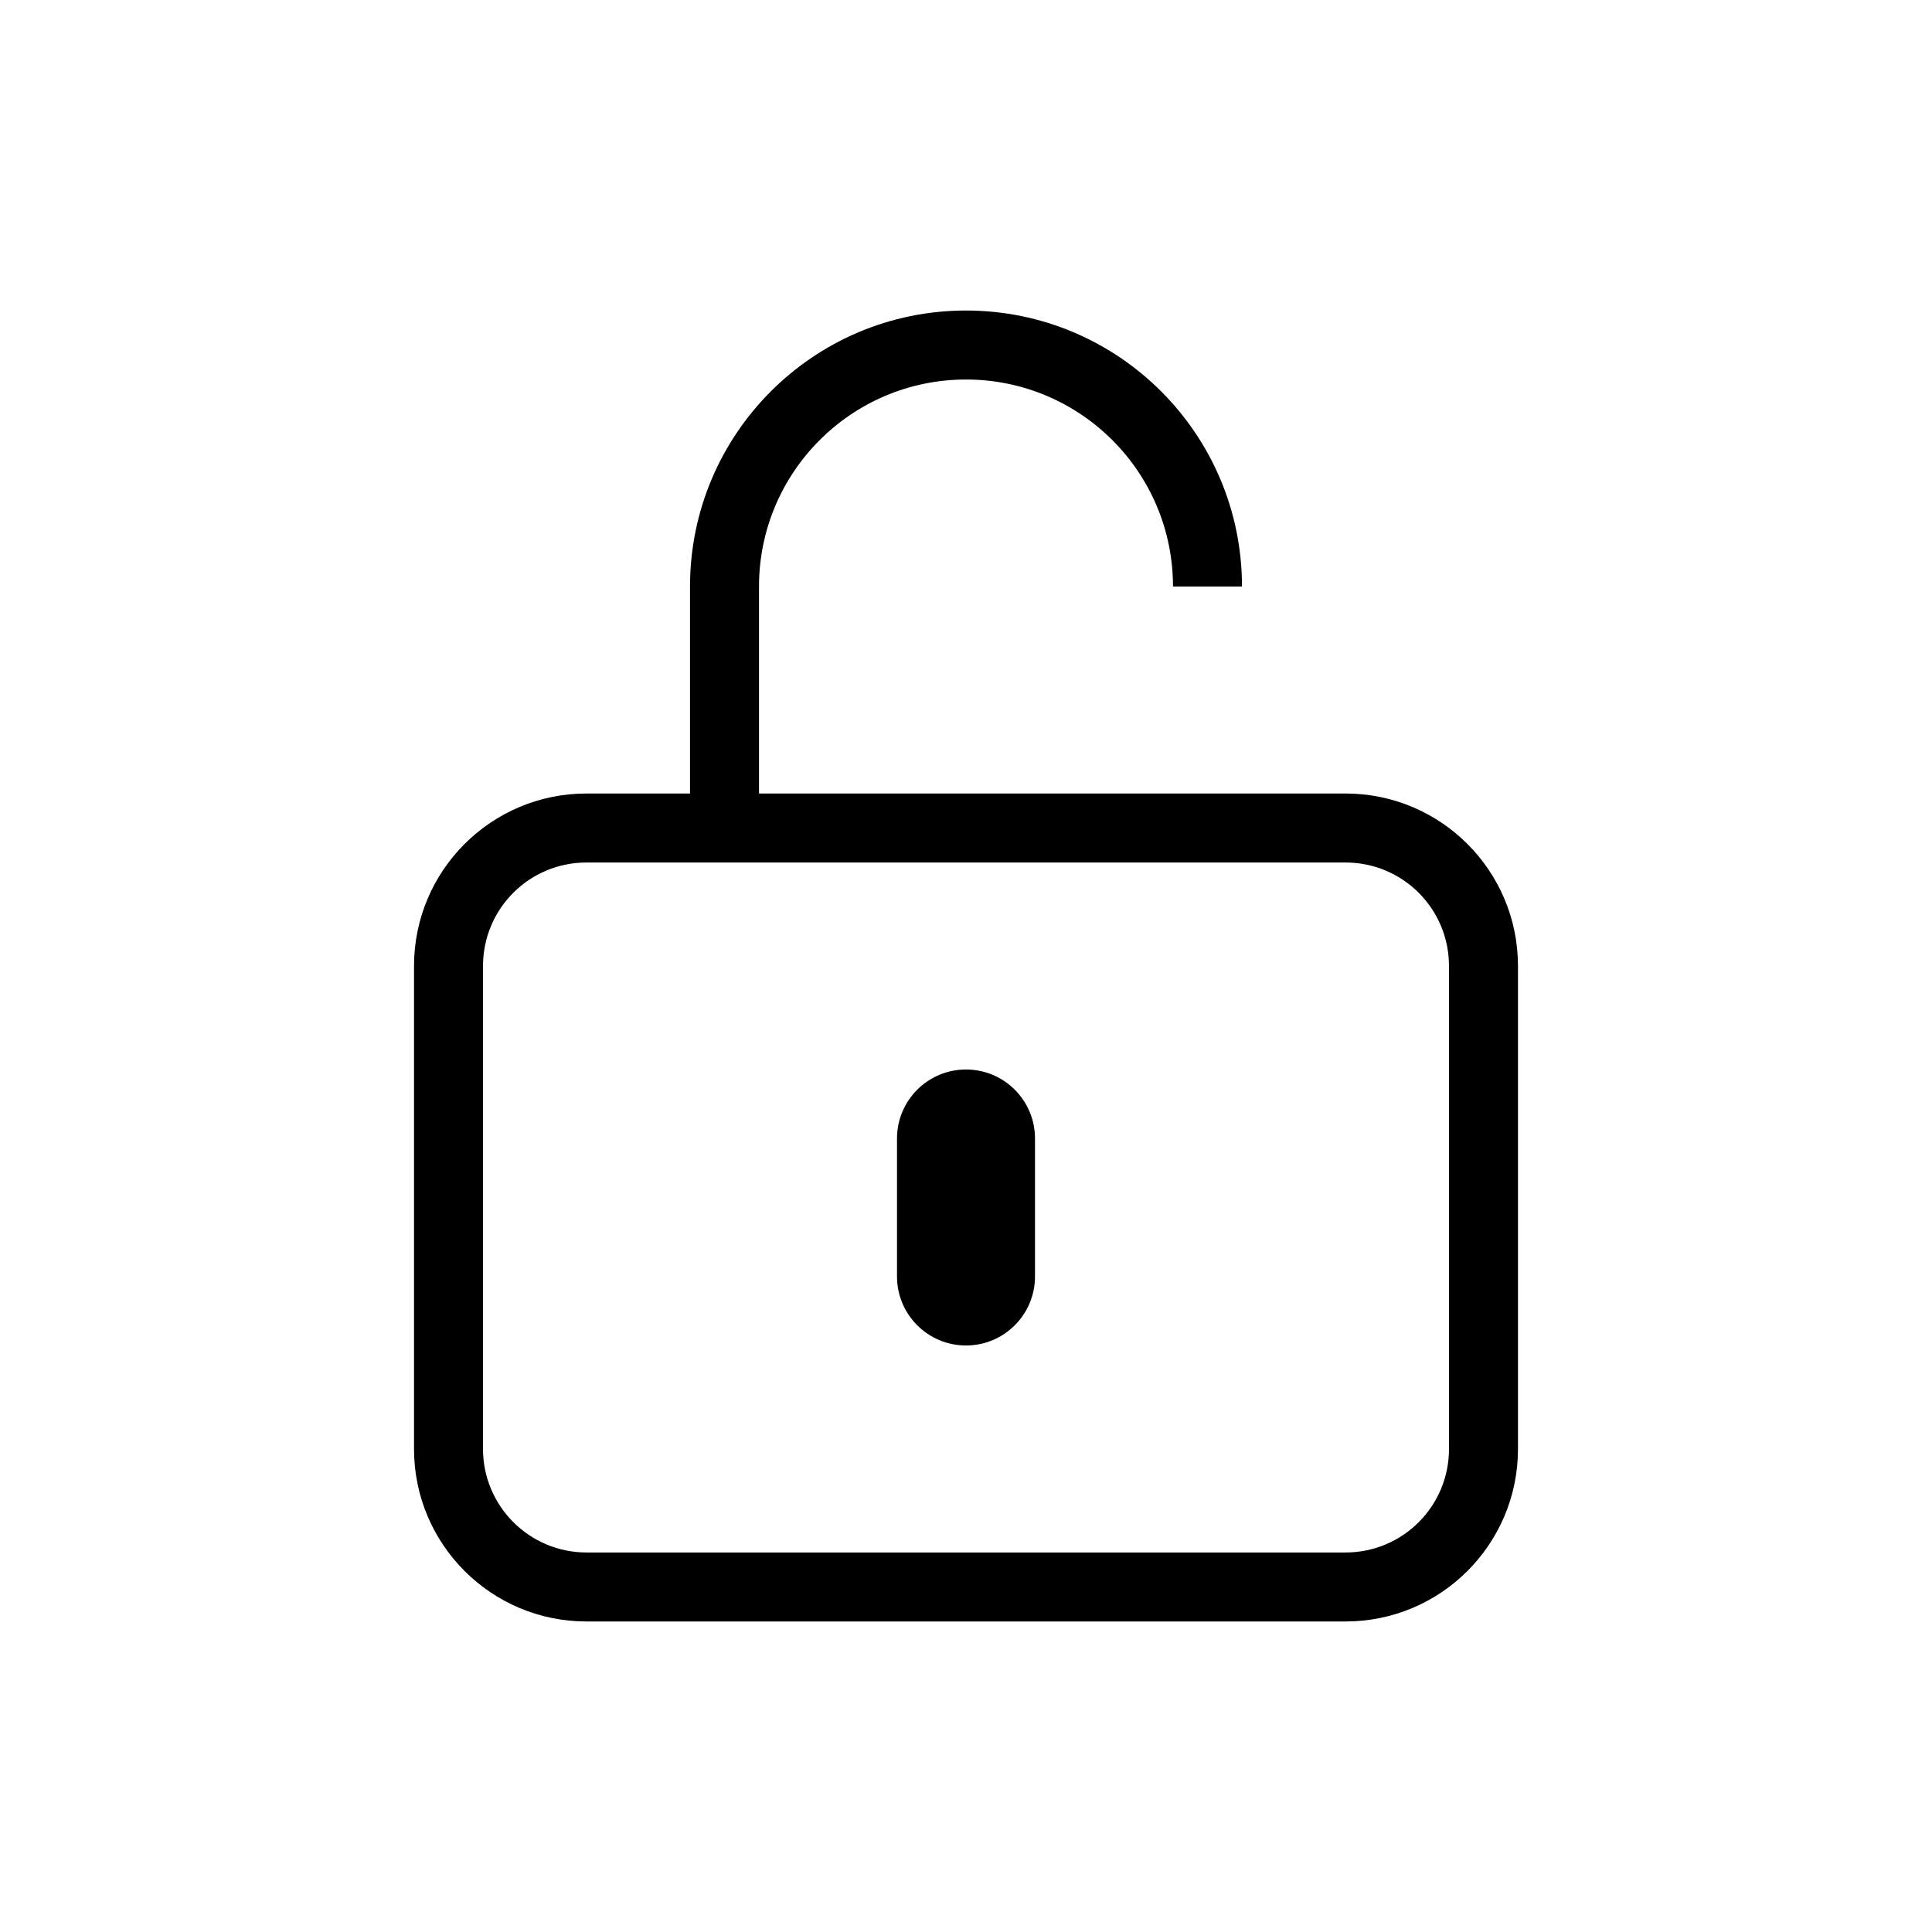 <?xml version="1.0" encoding="UTF-8" standalone="no" ?>
<!DOCTYPE svg PUBLIC "-//W3C//DTD SVG 1.1//EN" "http://www.w3.org/Graphics/SVG/1.1/DTD/svg11.dtd">
<svg xmlns="http://www.w3.org/2000/svg" xmlns:xlink="http://www.w3.org/1999/xlink" version="1.1" width="1080" height="1080" viewBox="0 0 1080 1080" xml:space="preserve">
<desc>Created with Fabric.js 5.2.4</desc>
<defs>
</defs>
<rect x="0" y="0" width="100%" height="100%" fill="transparent"></rect>
<g transform="matrix(1 0 0 1 540 540)" id="9412f0e9-6590-45c7-92b6-3c568b86ec3e"  >
<rect style="stroke: none; stroke-width: 1; stroke-dasharray: none; stroke-linecap: butt; stroke-dashoffset: 0; stroke-linejoin: miter; stroke-miterlimit: 4; fill: rgb(255,255,255); fill-rule: nonzero; opacity: 1; visibility: hidden;" vector-effect="non-scaling-stroke"  x="-540" y="-540" rx="0" ry="0" width="1080" height="1080" />
</g>
<g transform="matrix(1 0 0 1 540 540)" id="77a50504-0f50-43c8-84a0-dfc11a3296c3"  >
</g>
<g transform="matrix(NaN NaN NaN NaN 0 0)"  >
<g style=""   >
</g>
</g>
<g transform="matrix(NaN NaN NaN NaN 0 0)"  >
<path style="stroke: none; stroke-width: 1; stroke-dasharray: none; stroke-linecap: butt; stroke-dashoffset: 0; stroke-linejoin: miter; stroke-miterlimit: 4; fill: rgb(0,0,0); fill-rule: nonzero; opacity: 1;"  transform=" translate(-14, -14)" d="M 2 9.75 C 1.172 9.75 0.5 10.422 0.5 11.25 L 0.5 16.75 C 0.5 17.578 1.172 18.25 2 18.25 L 26 18.25 C 26.828 18.25 27.5 17.578 27.5 16.75 L 27.5 11.25 C 27.5 10.422 26.828 9.75 26 9.75 z M 2 10.75 L 5 10.75 L 5 13.25 L 6 13.25 L 6 10.75 L 9.25 10.75 L 9.25 14.65 L 10.25 14.65 L 10.25 10.75 L 13.5 10.75 L 13.5 13.25 L 14.5 13.25 L 14.5 10.75 L 17.75 10.75 L 17.75 14.65 L 18.75 14.65 L 18.75 10.75 L 22 10.75 L 22 13.25 L 23 13.25 L 23 10.75 L 26 10.75 C 26.276 10.75 26.5 10.974 26.5 11.25 L 26.5 16.75 C 26.5 17.026 26.276 17.25 26 17.25 L 2 17.25 C 1.724 17.25 1.5 17.026 1.5 16.75 L 1.5 11.25 C 1.5 10.974 1.724 10.75 2 10.75 z" stroke-linecap="round" />
</g>
<g transform="matrix(NaN NaN NaN NaN 0 0)"  >
<path style="stroke: none; stroke-width: 1; stroke-dasharray: none; stroke-linecap: butt; stroke-dashoffset: 0; stroke-linejoin: miter; stroke-miterlimit: 4; fill: rgb(0,0,0); fill-rule: nonzero; opacity: 1;"  transform=" translate(-14, -14)" d="M 2 9.75 C 1.172 9.75 0.5 10.422 0.5 11.25 L 0.5 16.75 C 0.5 17.578 1.172 18.25 2 18.25 L 26 18.25 C 26.828 18.25 27.5 17.578 27.5 16.75 L 27.5 11.25 C 27.5 10.422 26.828 9.75 26 9.75 z M 2 10.75 L 5 10.75 L 5 13.25 L 6 13.25 L 6 10.75 L 9.25 10.75 L 9.25 14.65 L 10.25 14.65 L 10.25 10.75 L 13.5 10.75 L 13.5 13.25 L 14.5 13.25 L 14.5 10.75 L 17.75 10.75 L 17.75 14.65 L 18.75 14.65 L 18.75 10.75 L 22 10.75 L 22 13.25 L 23 13.25 L 23 10.75 L 26 10.75 C 26.276 10.75 26.5 10.974 26.5 11.25 L 26.5 16.75 C 26.5 17.026 26.276 17.25 26 17.25 L 2 17.25 C 1.724 17.25 1.5 17.026 1.5 16.75 L 1.5 11.25 C 1.5 10.974 1.724 10.75 2 10.75 z" stroke-linecap="round" />
</g>
<g transform="matrix(NaN NaN NaN NaN 0 0)"  >
<path style="stroke: none; stroke-width: 1; stroke-dasharray: none; stroke-linecap: butt; stroke-dashoffset: 0; stroke-linejoin: miter; stroke-miterlimit: 4; fill: rgb(0,0,0); fill-rule: nonzero; opacity: 1;"  transform=" translate(-14, -14)" d="M 2 9.75 C 1.172 9.75 0.5 10.422 0.5 11.25 L 0.5 16.75 C 0.5 17.578 1.172 18.25 2 18.25 L 26 18.25 C 26.828 18.25 27.5 17.578 27.5 16.75 L 27.5 11.25 C 27.5 10.422 26.828 9.75 26 9.75 z M 2 10.75 L 5 10.75 L 5 13.25 L 6 13.25 L 6 10.75 L 9.25 10.75 L 9.25 14.65 L 10.25 14.65 L 10.25 10.75 L 13.5 10.75 L 13.5 13.25 L 14.5 13.25 L 14.5 10.75 L 17.75 10.75 L 17.75 14.65 L 18.75 14.65 L 18.75 10.75 L 22 10.75 L 22 13.25 L 23 13.25 L 23 10.75 L 26 10.75 C 26.276 10.75 26.5 10.974 26.5 11.25 L 26.5 16.75 C 26.5 17.026 26.276 17.25 26 17.25 L 2 17.25 C 1.724 17.25 1.5 17.026 1.5 16.75 L 1.5 11.25 C 1.5 10.974 1.724 10.75 2 10.75 z" stroke-linecap="round" />
</g>
<g transform="matrix(NaN NaN NaN NaN 0 0)"  >
<path style="stroke: none; stroke-width: 1; stroke-dasharray: none; stroke-linecap: butt; stroke-dashoffset: 0; stroke-linejoin: miter; stroke-miterlimit: 4; fill: rgb(0,0,0); fill-rule: nonzero; opacity: 1;"  transform=" translate(-14, -14)" d="M 2 9.75 C 1.172 9.75 0.5 10.422 0.5 11.25 L 0.5 16.75 C 0.5 17.578 1.172 18.25 2 18.25 L 26 18.25 C 26.828 18.25 27.5 17.578 27.5 16.75 L 27.5 11.25 C 27.5 10.422 26.828 9.75 26 9.75 z M 2 10.75 L 5 10.75 L 5 13.25 L 6 13.25 L 6 10.75 L 9.25 10.75 L 9.25 14.65 L 10.25 14.65 L 10.25 10.75 L 13.5 10.75 L 13.5 13.25 L 14.5 13.25 L 14.5 10.75 L 17.75 10.75 L 17.75 14.65 L 18.75 14.65 L 18.75 10.75 L 22 10.75 L 22 13.25 L 23 13.25 L 23 10.75 L 26 10.75 C 26.276 10.75 26.5 10.974 26.5 11.25 L 26.5 16.75 C 26.5 17.026 26.276 17.25 26 17.25 L 2 17.25 C 1.724 17.25 1.5 17.026 1.5 16.75 L 1.5 11.25 C 1.5 10.974 1.724 10.75 2 10.75 z" stroke-linecap="round" />
</g>
<g transform="matrix(NaN NaN NaN NaN 0 0)"  >
<path style="stroke: none; stroke-width: 1; stroke-dasharray: none; stroke-linecap: butt; stroke-dashoffset: 0; stroke-linejoin: miter; stroke-miterlimit: 4; fill: rgb(0,0,0); fill-rule: nonzero; opacity: 1;"  transform=" translate(-14, -14)" d="M 2 9.75 C 1.172 9.75 0.5 10.422 0.5 11.25 L 0.5 16.75 C 0.5 17.578 1.172 18.25 2 18.25 L 26 18.25 C 26.828 18.25 27.5 17.578 27.5 16.75 L 27.5 11.25 C 27.5 10.422 26.828 9.75 26 9.75 z M 2 10.75 L 5 10.75 L 5 13.25 L 6 13.25 L 6 10.75 L 9.25 10.75 L 9.25 14.65 L 10.25 14.65 L 10.25 10.75 L 13.5 10.75 L 13.5 13.25 L 14.5 13.25 L 14.5 10.75 L 17.75 10.75 L 17.75 14.65 L 18.75 14.65 L 18.75 10.75 L 22 10.75 L 22 13.25 L 23 13.25 L 23 10.75 L 26 10.75 C 26.276 10.75 26.5 10.974 26.5 11.25 L 26.5 16.75 C 26.5 17.026 26.276 17.25 26 17.25 L 2 17.25 C 1.724 17.25 1.5 17.026 1.5 16.75 L 1.5 11.25 C 1.5 10.974 1.724 10.75 2 10.75 z" stroke-linecap="round" />
</g>
<g transform="matrix(NaN NaN NaN NaN 0 0)"  >
<path style="stroke: none; stroke-width: 1; stroke-dasharray: none; stroke-linecap: butt; stroke-dashoffset: 0; stroke-linejoin: miter; stroke-miterlimit: 4; fill: rgb(0,0,0); fill-rule: nonzero; opacity: 1;"  transform=" translate(-14, -14)" d="M 2 9.75 C 1.172 9.75 0.5 10.422 0.5 11.25 L 0.5 16.75 C 0.5 17.578 1.172 18.25 2 18.25 L 26 18.25 C 26.828 18.25 27.5 17.578 27.5 16.75 L 27.5 11.25 C 27.5 10.422 26.828 9.75 26 9.75 z M 2 10.75 L 5 10.75 L 5 13.25 L 6 13.25 L 6 10.75 L 9.25 10.75 L 9.25 14.65 L 10.25 14.65 L 10.25 10.75 L 13.5 10.75 L 13.5 13.25 L 14.5 13.25 L 14.5 10.75 L 17.75 10.75 L 17.75 14.65 L 18.75 14.65 L 18.75 10.75 L 22 10.75 L 22 13.25 L 23 13.25 L 23 10.75 L 26 10.75 C 26.276 10.75 26.5 10.974 26.5 11.25 L 26.5 16.75 C 26.5 17.026 26.276 17.25 26 17.25 L 2 17.25 C 1.724 17.25 1.5 17.026 1.5 16.75 L 1.5 11.25 C 1.5 10.974 1.724 10.75 2 10.75 z" stroke-linecap="round" />
</g>
<g transform="matrix(NaN NaN NaN NaN 0 0)"  >
<path style="stroke: none; stroke-width: 1; stroke-dasharray: none; stroke-linecap: butt; stroke-dashoffset: 0; stroke-linejoin: miter; stroke-miterlimit: 4; fill: rgb(0,0,0); fill-rule: nonzero; opacity: 1;"  transform=" translate(-14, -14)" d="M 2 9.75 C 1.172 9.75 0.5 10.422 0.5 11.25 L 0.5 16.75 C 0.5 17.578 1.172 18.25 2 18.25 L 26 18.25 C 26.828 18.25 27.5 17.578 27.5 16.75 L 27.5 11.25 C 27.5 10.422 26.828 9.75 26 9.75 z M 2 10.75 L 5 10.75 L 5 13.25 L 6 13.25 L 6 10.75 L 9.25 10.75 L 9.25 14.65 L 10.25 14.65 L 10.25 10.75 L 13.5 10.75 L 13.5 13.25 L 14.5 13.25 L 14.5 10.75 L 17.75 10.75 L 17.75 14.65 L 18.75 14.65 L 18.75 10.75 L 22 10.75 L 22 13.25 L 23 13.25 L 23 10.75 L 26 10.75 C 26.276 10.75 26.5 10.974 26.5 11.25 L 26.5 16.75 C 26.5 17.026 26.276 17.25 26 17.25 L 2 17.25 C 1.724 17.25 1.5 17.026 1.5 16.75 L 1.5 11.25 C 1.5 10.974 1.724 10.75 2 10.75 z" stroke-linecap="round" />
</g>
<g transform="matrix(38.57 0 0 38.57 540 540)"  >
<path style="stroke: none; stroke-width: 1; stroke-dasharray: none; stroke-linecap: butt; stroke-dashoffset: 0; stroke-linejoin: miter; stroke-miterlimit: 4; fill: rgb(0,0,0); fill-rule: evenodd; opacity: 1;"  transform=" translate(-14, -14.5)" d="M 14 6 C 12.343 6 11 7.343 11 9 L 11 12 L 19.5 12 C 20.881 12 22 13.119 22 14.5 L 22 21.5 C 22 22.881 20.881 24 19.5 24 L 8.5 24 C 7.119 24 6 22.881 6 21.5 L 6 14.5 C 6 13.119 7.119 12 8.5 12 L 10 12 L 10 9 C 10 6.791 11.791 5 14 5 C 16.209 5 18 6.791 18 9 L 17 9 C 17 7.343 15.657 6 14 6 z M 13 17 C 13 16.448 13.448 16 14 16 C 14.552 16 15 16.448 15 17 L 15 19 C 15 19.552 14.552 20 14 20 C 13.448 20 13 19.552 13 19 L 13 17 z M 7 14.5 C 7 13.67 7.67 13 8.5 13 L 19.5 13 C 20.33 13 21 13.67 21 14.5 L 21 21.5 C 21 22.33 20.33 23 19.5 23 L 8.5 23 C 7.672 23 7 22.328 7 21.5 L 7 14.5 z" stroke-linecap="round" />
</g>
</svg>